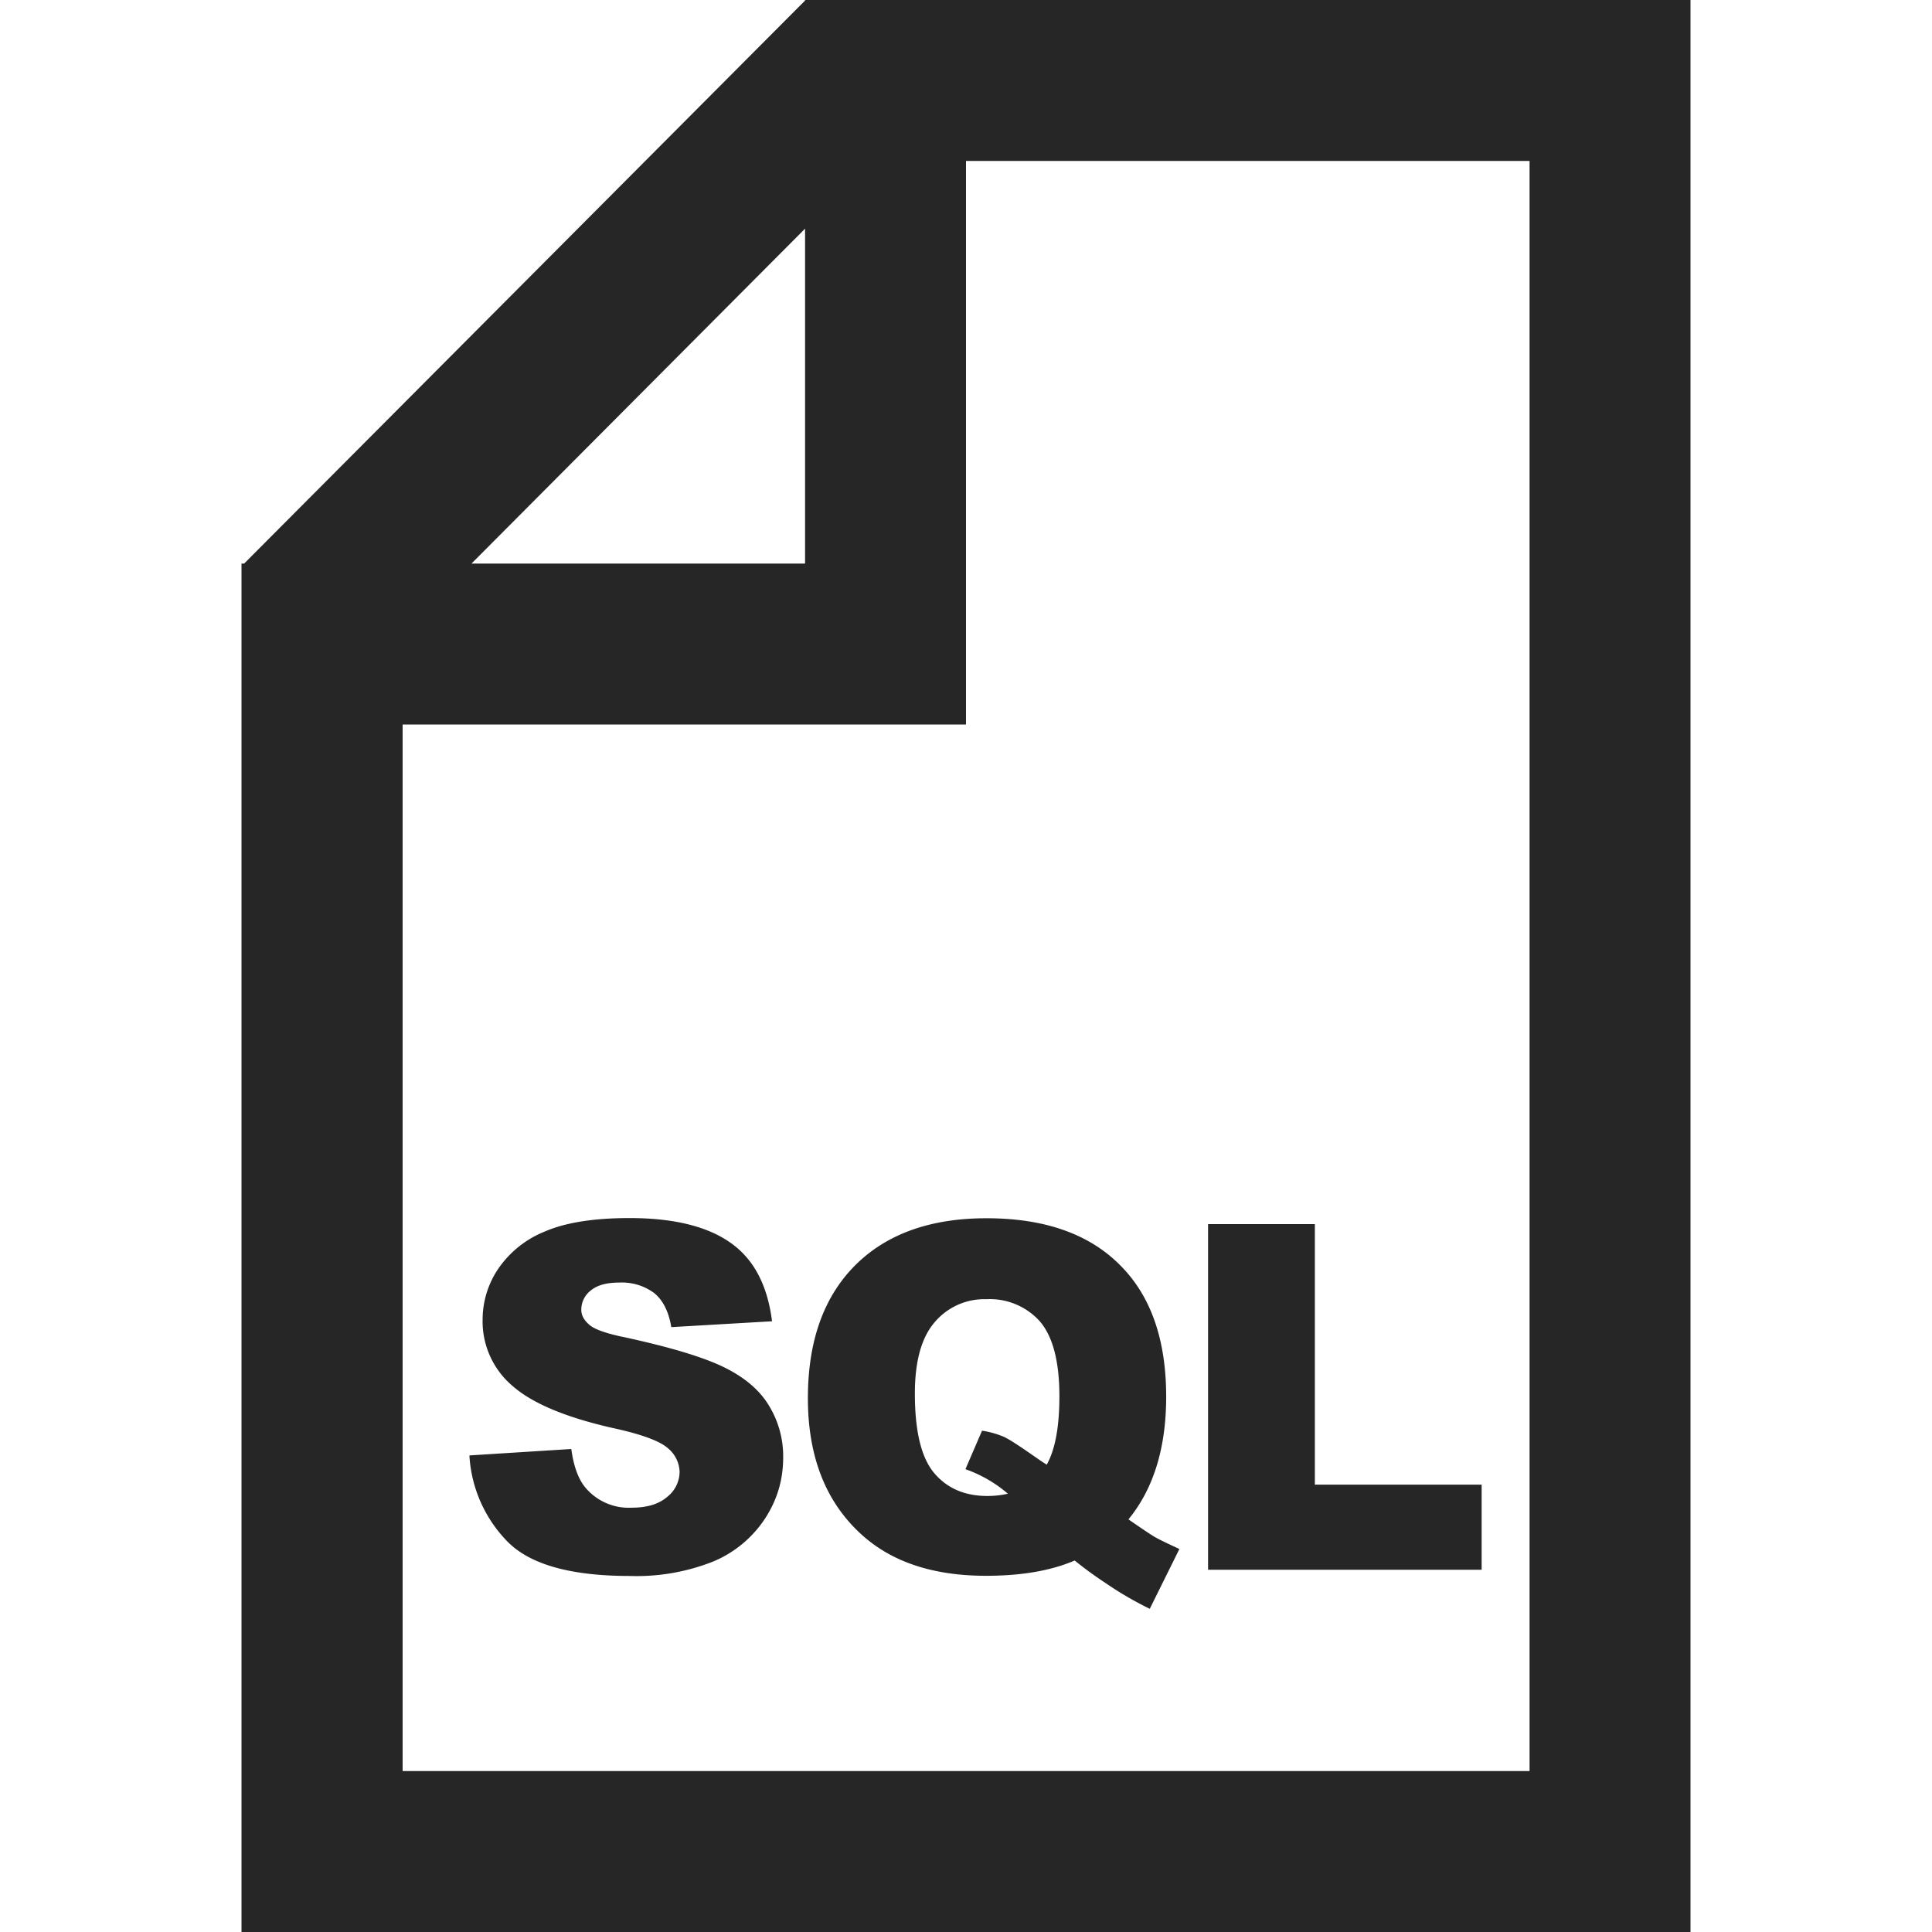 <svg xmlns="http://www.w3.org/2000/svg" viewBox="0 0 1024 1024" version="1.1"><path d="M128 300v-1.3h1.4L426.7 0.3V0H896v1024H128V300z m121.9-1.3h176.8V121.2L249.9 298.7zM213.4 384v554.7h597.3V85.3H512V384H213.3z m35.5 387.4L302.8 768c1.2 8.8 3.5 15.4 7.1 20a30 30 0 0 0 25 11.1c8.1 0 14.3-1.9 18.7-5.7a17 17 0 0 0 6.6-13.2 16.8 16.8 0 0 0-6.3-12.7c-4.2-3.7-13.8-7.3-29-10.6-24.8-5.6-42.6-13-53.1-22.2a44.8 44.8 0 0 1-16-35.4 48 48 0 0 1 8.2-26.7 54.3 54.3 0 0 1 24.6-19.8c11-4.8 26-7.2 45.1-7.2 23.4 0 41.2 4.4 53.5 13.1 12.4 8.7 19.6 22.6 22 41.6l-53.4 3.1c-1.4-8.3-4.4-14.2-9-18a28.7 28.7 0 0 0-18.8-5.6c-6.6 0-11.5 1.4-14.9 4.2a12.8 12.8 0 0 0-5 10.2c0 2.9 1.4 5.5 4.2 7.9 2.6 2.4 9 4.7 18.9 6.7 24.8 5.4 42.5 10.8 53.2 16.2 10.8 5.4 18.6 12.2 23.4 20.4a51.5 51.5 0 0 1 7.3 27.1c0 11.8-3.2 22.6-9.7 32.5a61 61 0 0 1-27.3 22.6 110.1 110.1 0 0 1-44.2 7.7c-31.2 0-52.7-6-64.7-18a71 71 0 0 1-20.4-45.8z m349.2 33.9c7.1 4.9 11.7 8 13.9 9.3 3.2 1.8 7.7 3.9 13.1 6.4l-15.7 31.7a183.7 183.7 0 0 1-23.5-13.7 201.3 201.3 0 0 1-16.3-11.9c-12.5 5.4-28.2 8.1-47 8.1-27.8 0-49.8-7.2-65.9-21.8-19-17.2-28.5-41.3-28.5-72.3 0-30.2 8.3-53.6 25-70.4 16.6-16.6 39.8-25 69.6-25 30.5 0 54 8.1 70.5 24.5 16.6 16.3 24.8 39.7 24.8 70.1 0 27.1-6.7 48.8-20 65z m-43.3-29c4.5-8.1 6.7-20.2 6.7-36.2 0-18.6-3.5-31.7-10.3-39.7a35.7 35.7 0 0 0-28.4-11.8 34.5 34.5 0 0 0-27.4 12.2c-7 8.1-10.5 20.7-10.5 37.8 0 20 3.4 34 10.2 42.1 6.8 8.1 16.2 12.2 28.2 12.2 3.8 0 7.4-0.4 10.9-1.2a70.1 70.1 0 0 0-22.5-13l8.8-20.4a48.1 48.1 0 0 1 11.7 3.3c2.8 1.3 8.3 4.9 16.3 10.5 1.9 1.3 4 2.8 6.3 4.2z m85.5-127.5h56.6v138.1h88.4V832h-145v-183.2z" fill="#262626" p-id="2050"></path></svg>